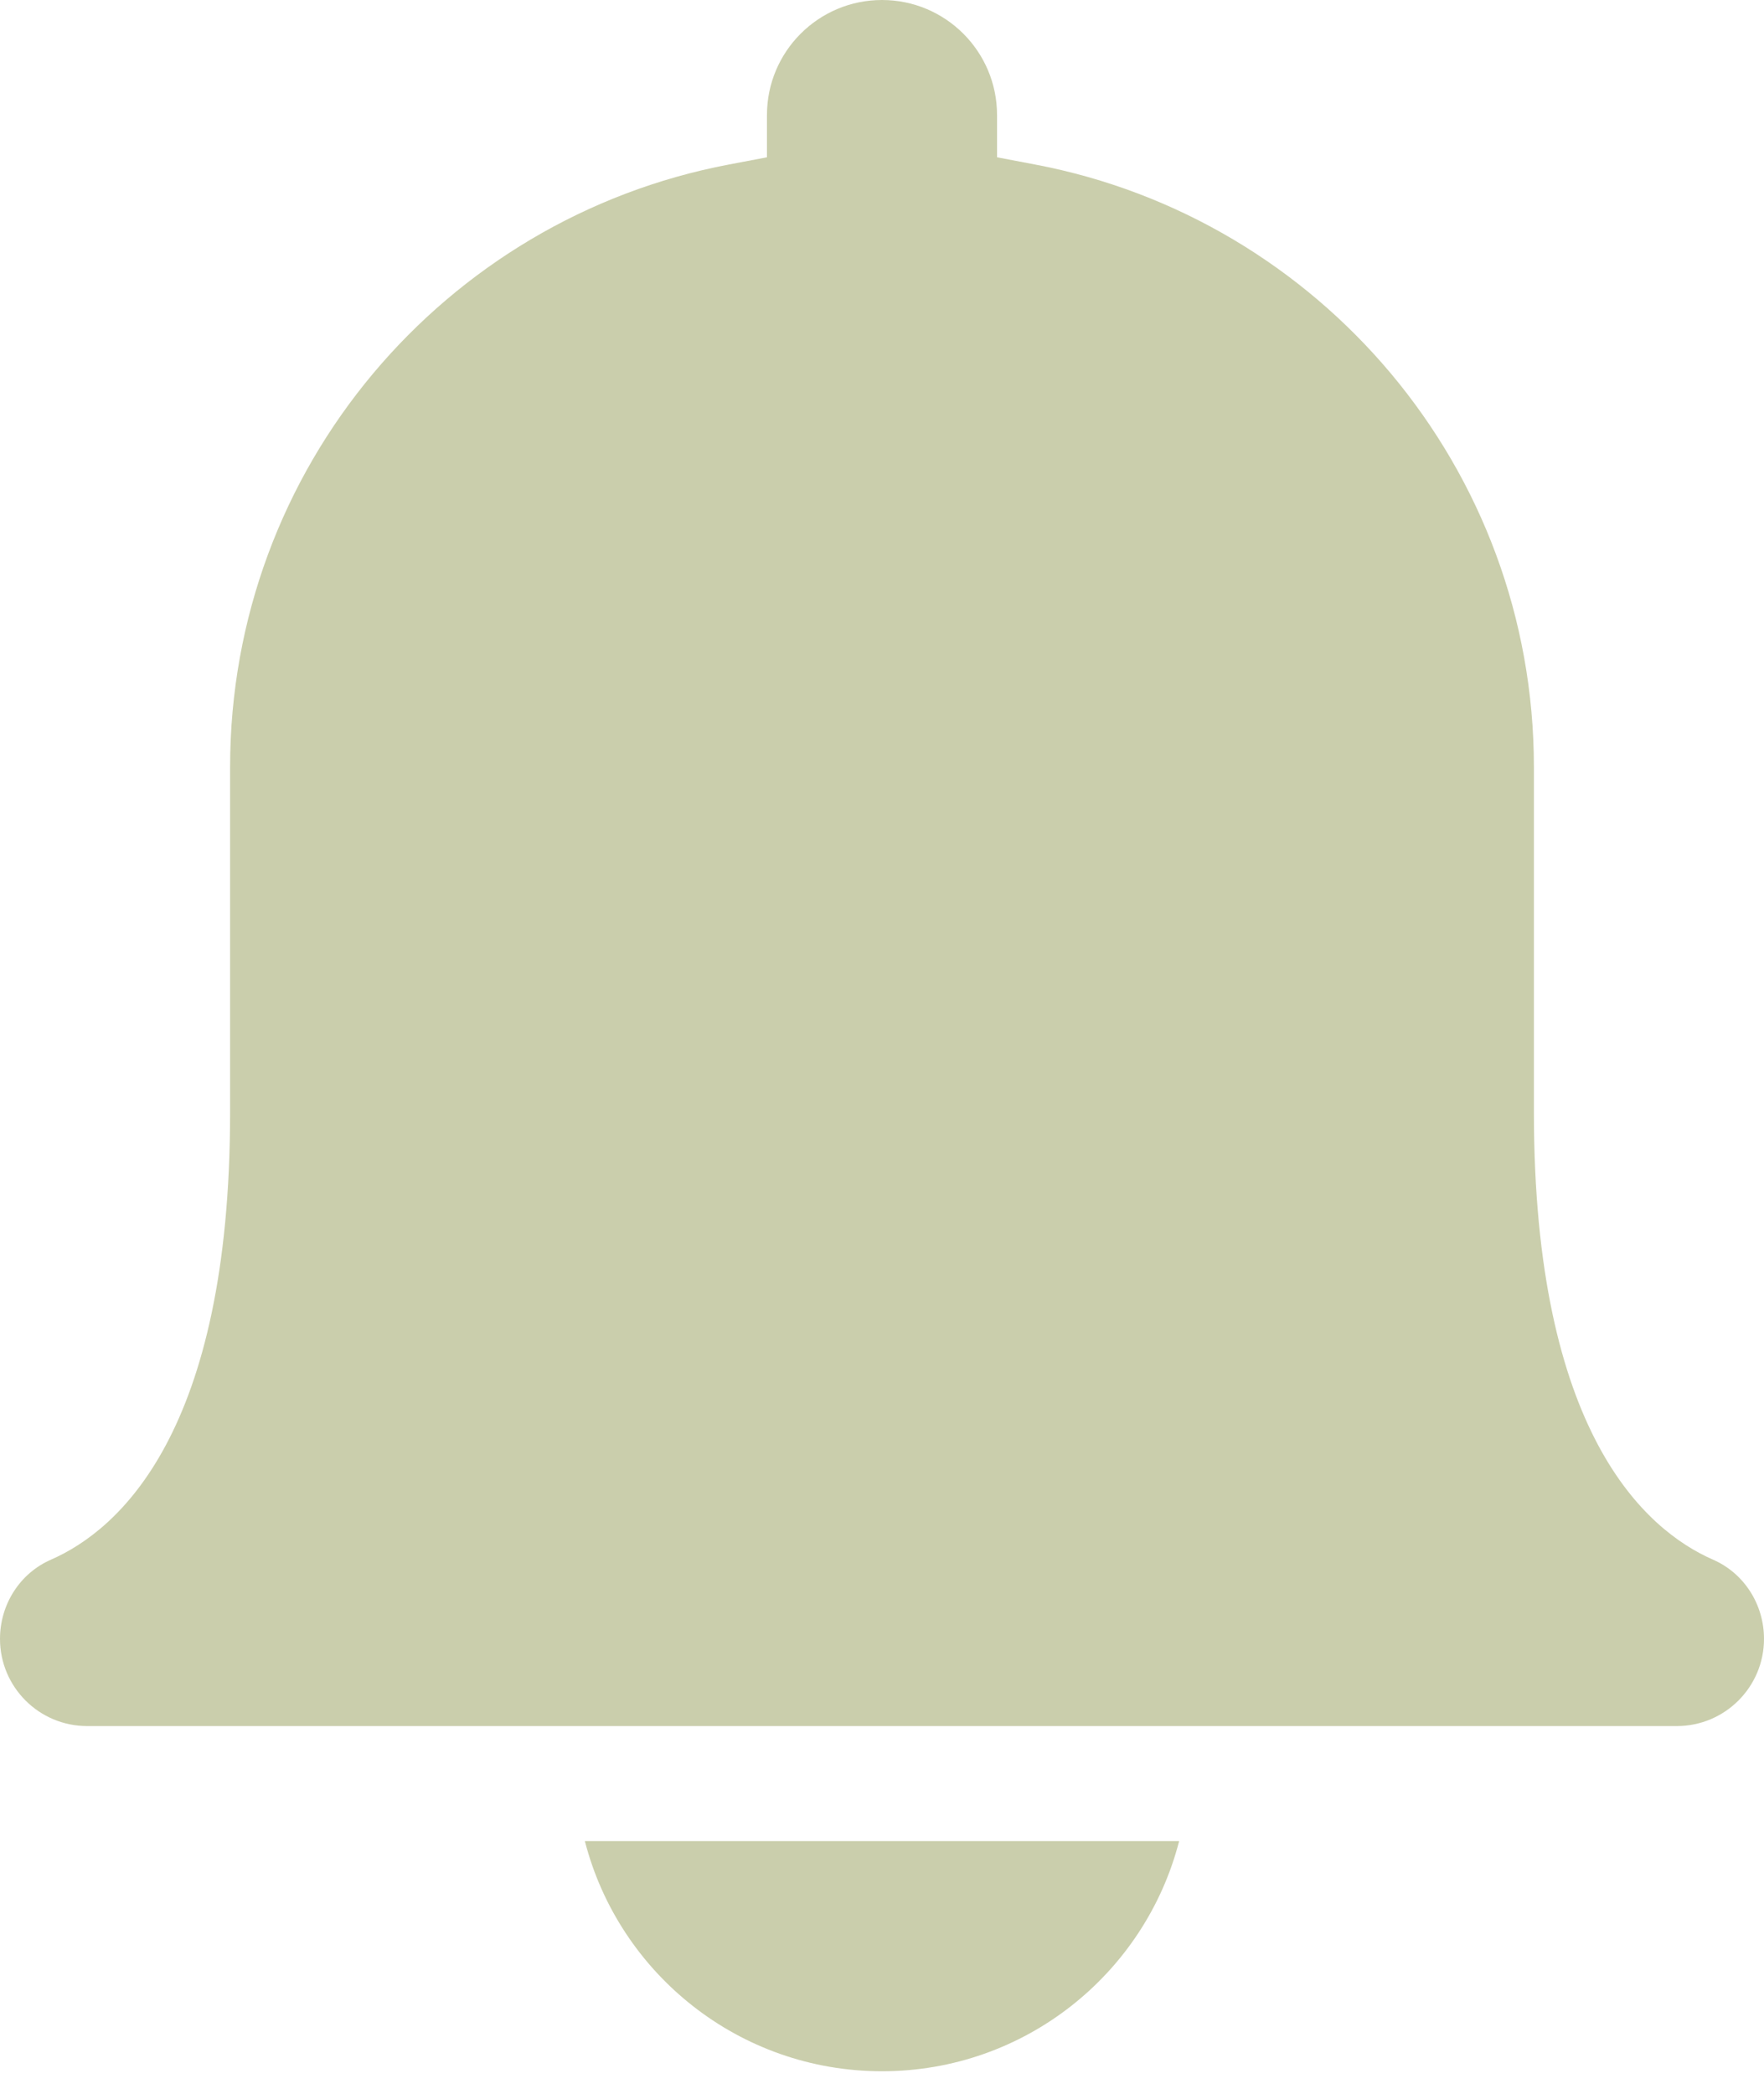 <svg width="75" height="89" viewBox="0 0 75 89" fill="none" xmlns="http://www.w3.org/2000/svg">
    <path d="M50.133 78.261C48.685 83.886 43.578 88.043 37.5 88.043C31.422 88.043 26.315 83.886 24.867 78.261H50.133Z"
          fill="#CACEAC"/>
    <path d="M72.833 66.297C69.952 65.036 65.217 60.895 65.217 47.283V32.609C65.217 19.875 56.089 9.287 44.022 6.996L42.391 6.686C42.391 5.795 42.391 5.312 42.391 4.891C42.391 2.19 40.202 0 37.5 0C34.798 0 32.609 2.19 32.609 4.891V6.686L30.978 6.996C18.911 9.287 9.783 19.875 9.783 32.609V47.283C9.783 60.895 5.048 65.036 2.167 66.297C0.835 66.879 0 68.211 0 69.664C0 71.71 1.66 73.37 3.706 73.37H71.292C73.34 73.37 75 71.71 75 69.664C75 68.211 74.165 66.879 72.833 66.297V66.297Z"
          fill="#CACEAC"/>
</svg>
